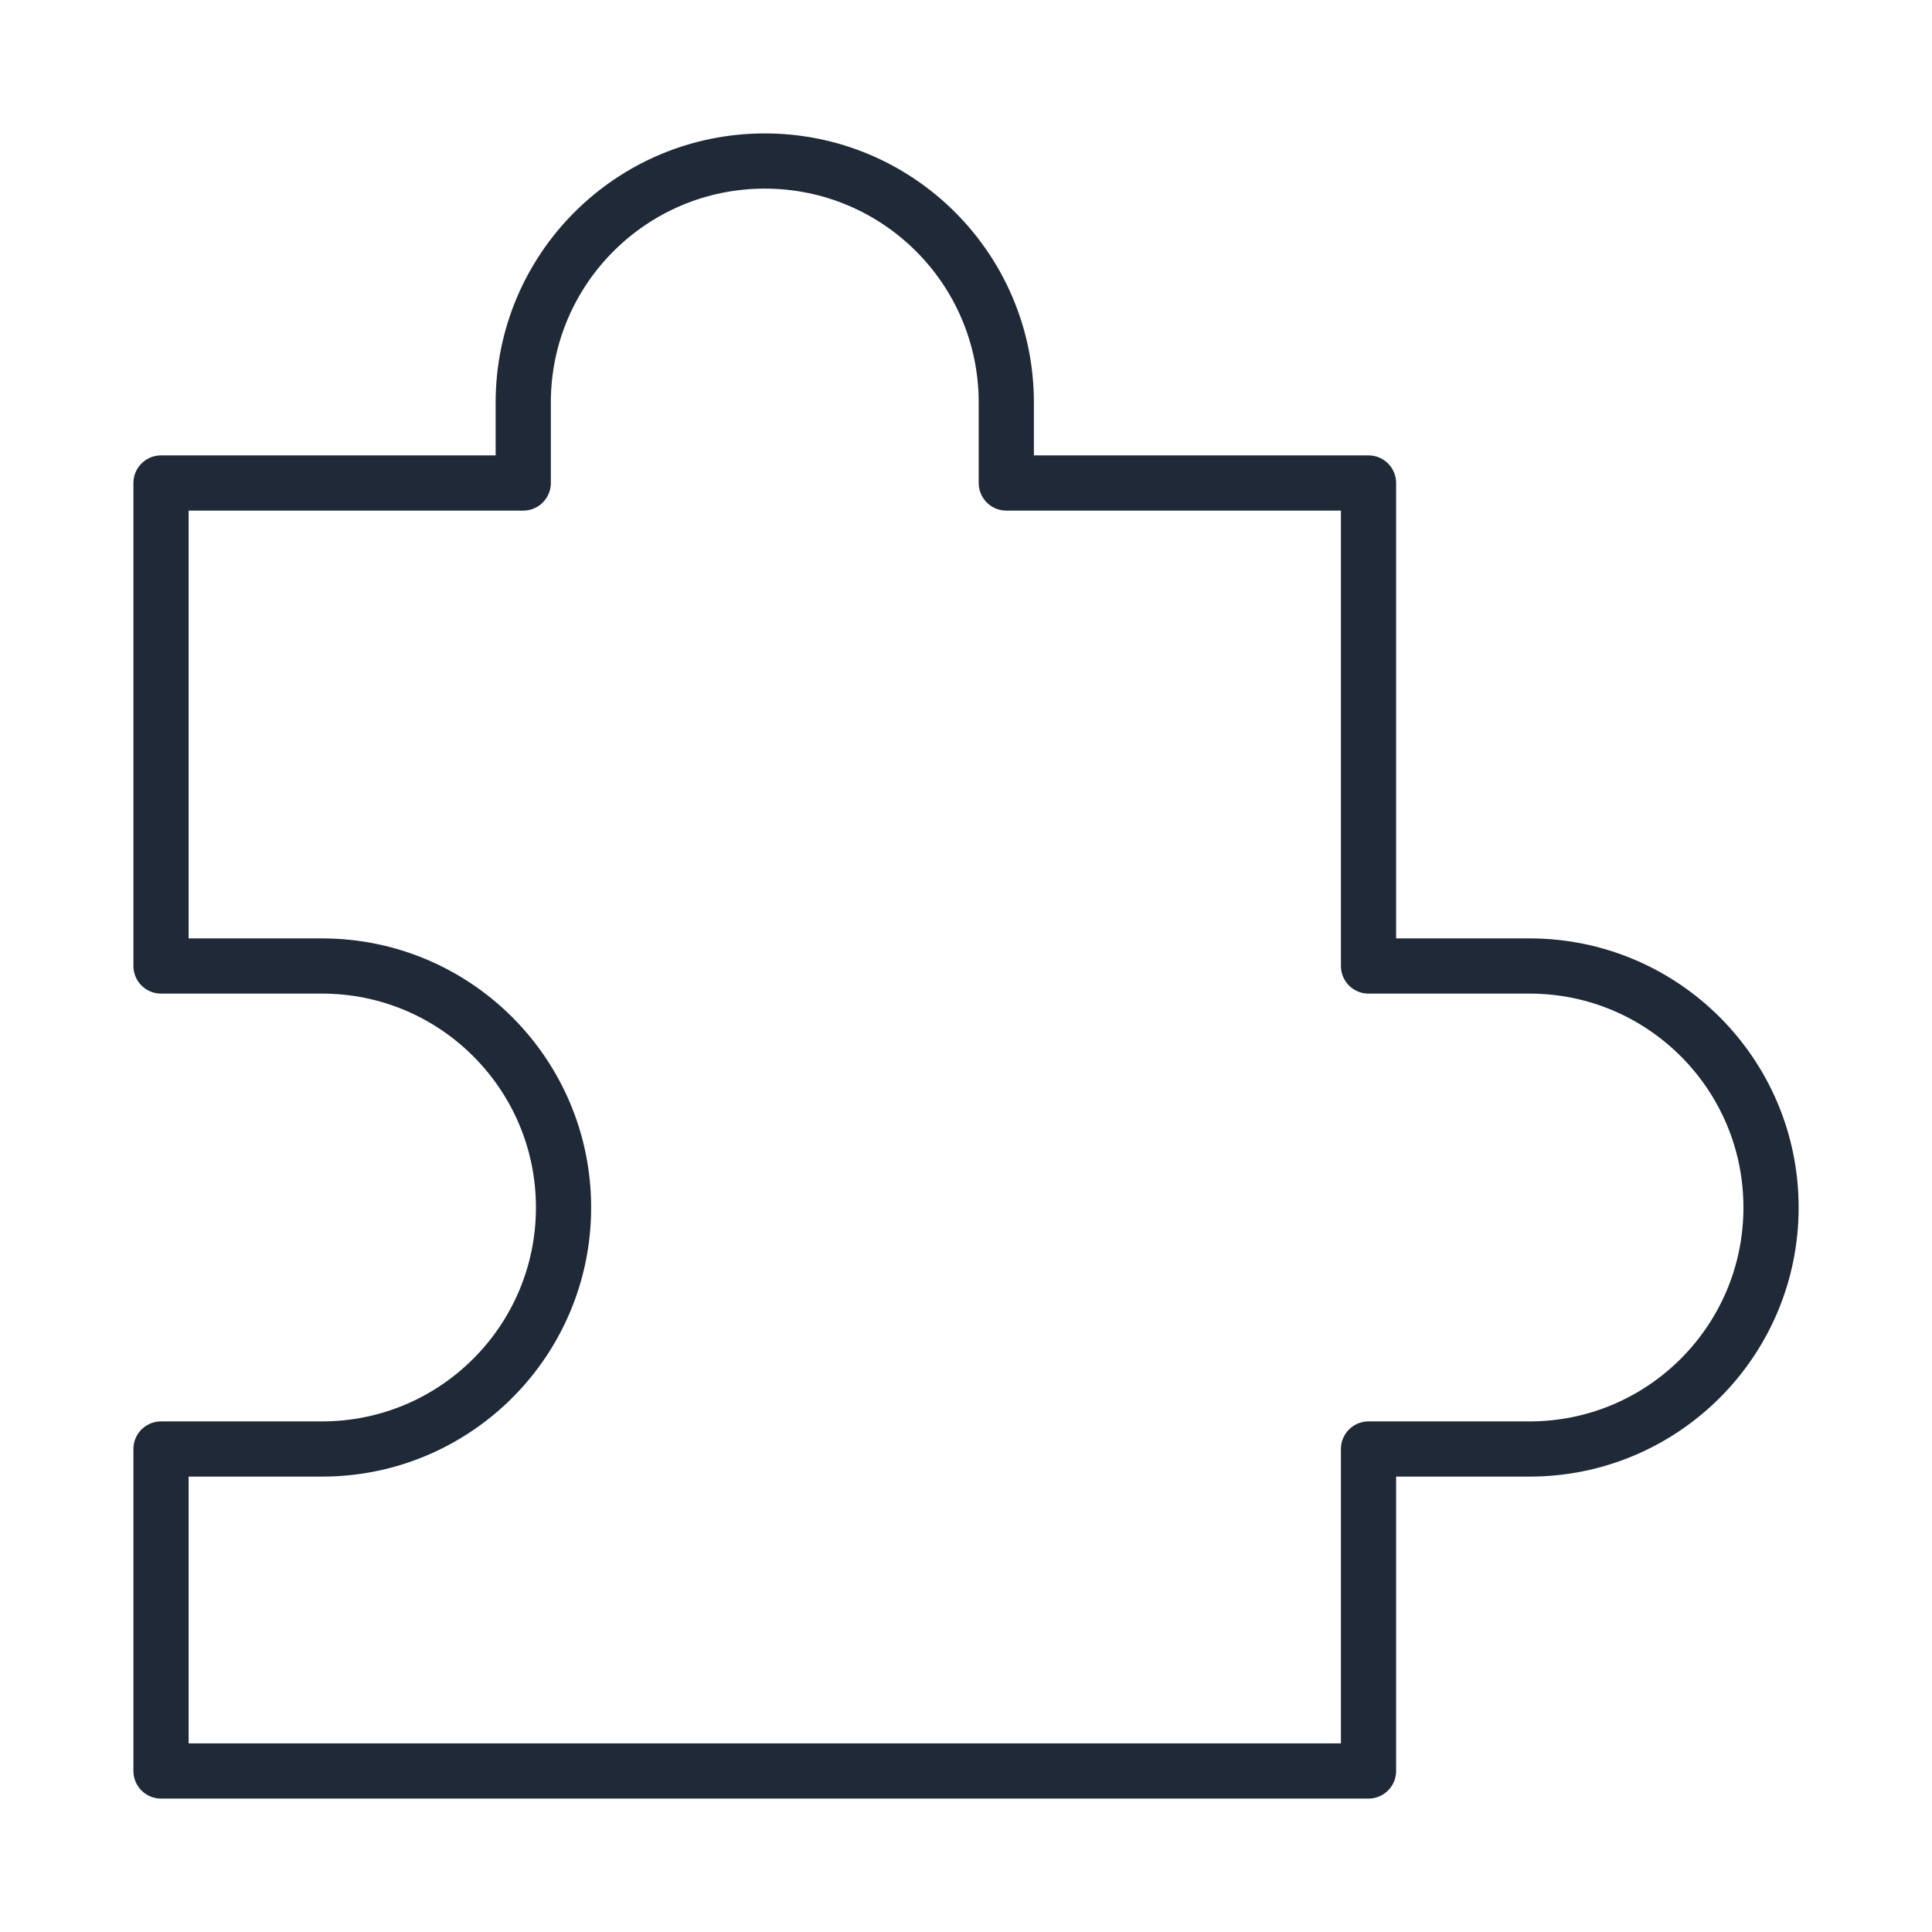 <svg width="35" height="35" viewBox="0 0 35 35" fill="none" xmlns="http://www.w3.org/2000/svg">
<path d="M2.917 17.5V8.75H9.479V7.292C9.479 4.875 11.438 2.917 13.854 2.917C16.271 2.917 18.23 4.875 18.23 7.292V8.75H24.792V17.5H27.709C30.125 17.5 32.084 19.459 32.084 21.875C32.084 24.291 30.125 26.25 27.709 26.25H24.792V32.083H2.917V26.25H5.834C8.25 26.25 10.209 24.291 10.209 21.875C10.209 19.459 8.25 17.5 5.834 17.5H2.917Z" stroke="#1F2937" stroke-linejoin="round"/>
</svg>
